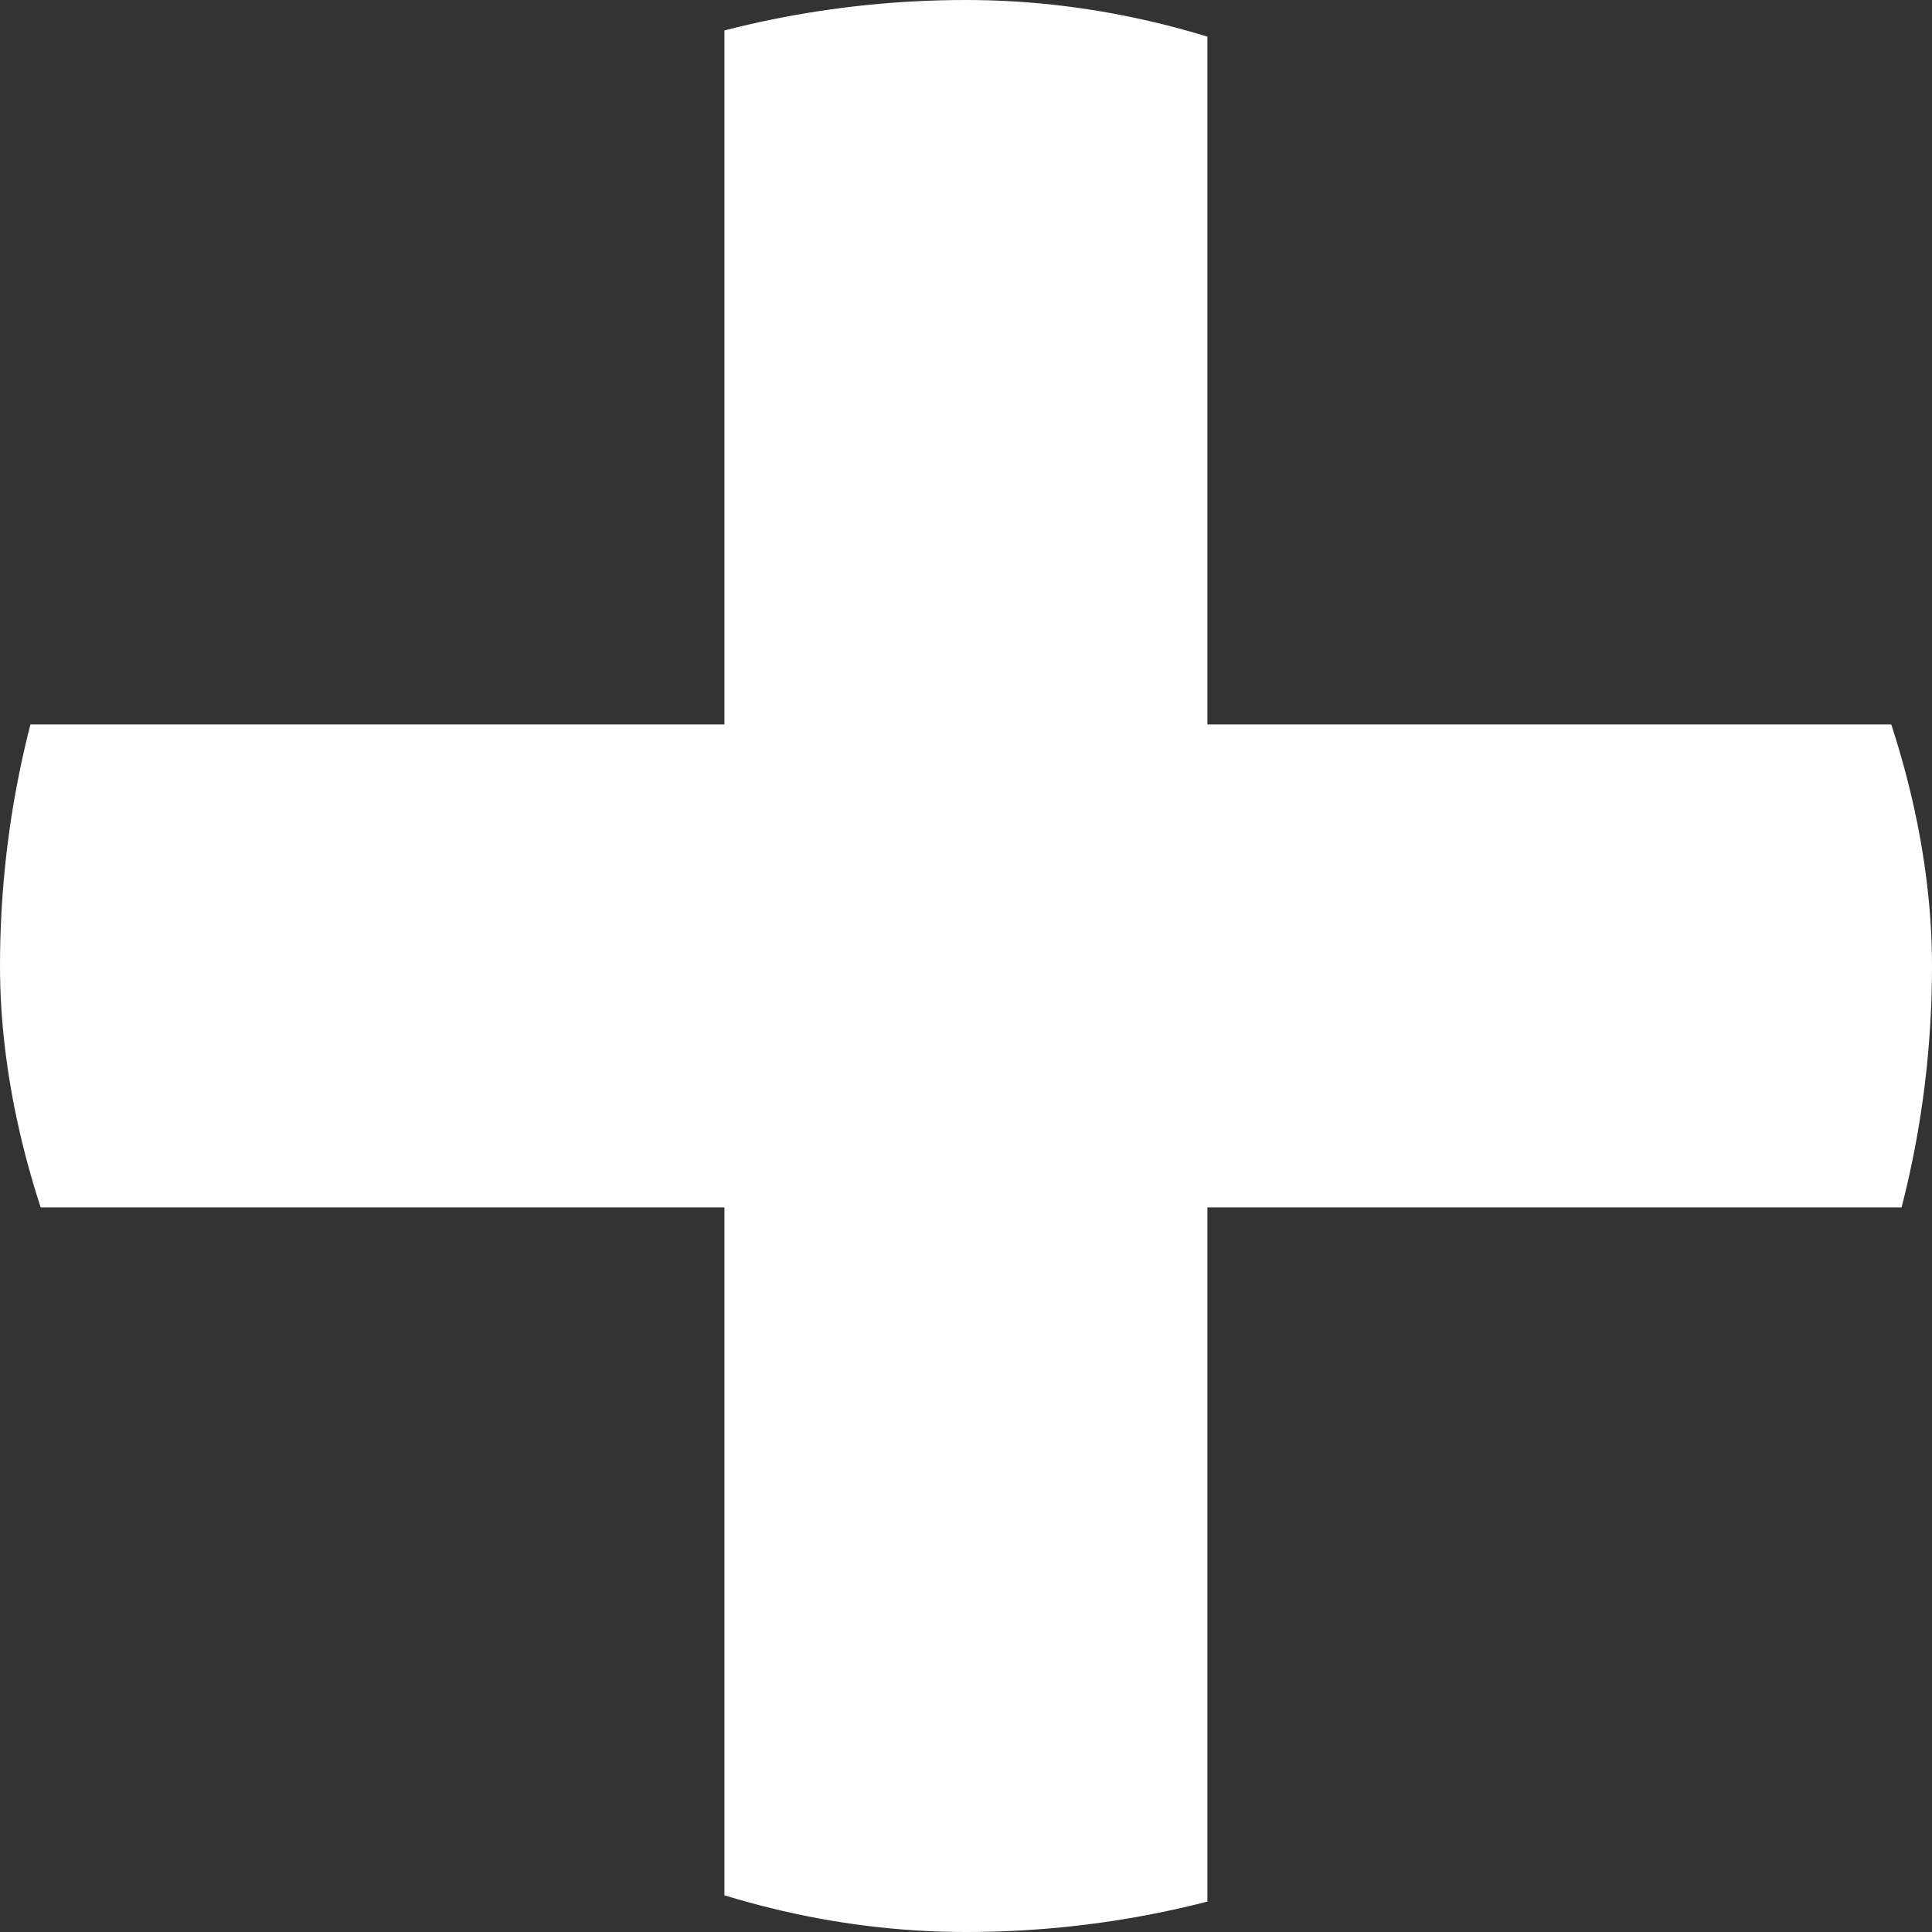 <svg width="20" height="20" viewBox="0 0 20 20" fill="none" xmlns="http://www.w3.org/2000/svg">
<rect x="0" y="0" width="20" height="20" fill="#333333" stroke="none"/>
<g clip-path="url(#clip0)">
<path fill-rule="evenodd" clip-rule="evenodd" d="M9.999 -10C11.38 -10 12.499 -8.881 12.499 -7.5V27.5C12.499 28.881 11.38 30 9.999 30C8.618 30 7.499 28.881 7.499 27.5V-7.5C7.499 -8.881 8.618 -10 9.999 -10Z" fill="white"/>
<path fill-rule="evenodd" clip-rule="evenodd" d="M-10 9.999C-10 8.618 -8.881 7.499 -7.5 7.499H27.5C28.881 7.499 30 8.618 30 9.999C30 11.38 28.881 12.499 27.5 12.499H-7.5C-8.881 12.499 -10 11.38 -10 9.999Z" fill="white"/>
</g>
<defs>
<clipPath id="clip0">
<rect width="20" height="20" rx="10" fill="white"/>
</clipPath>
</defs>
</svg>
